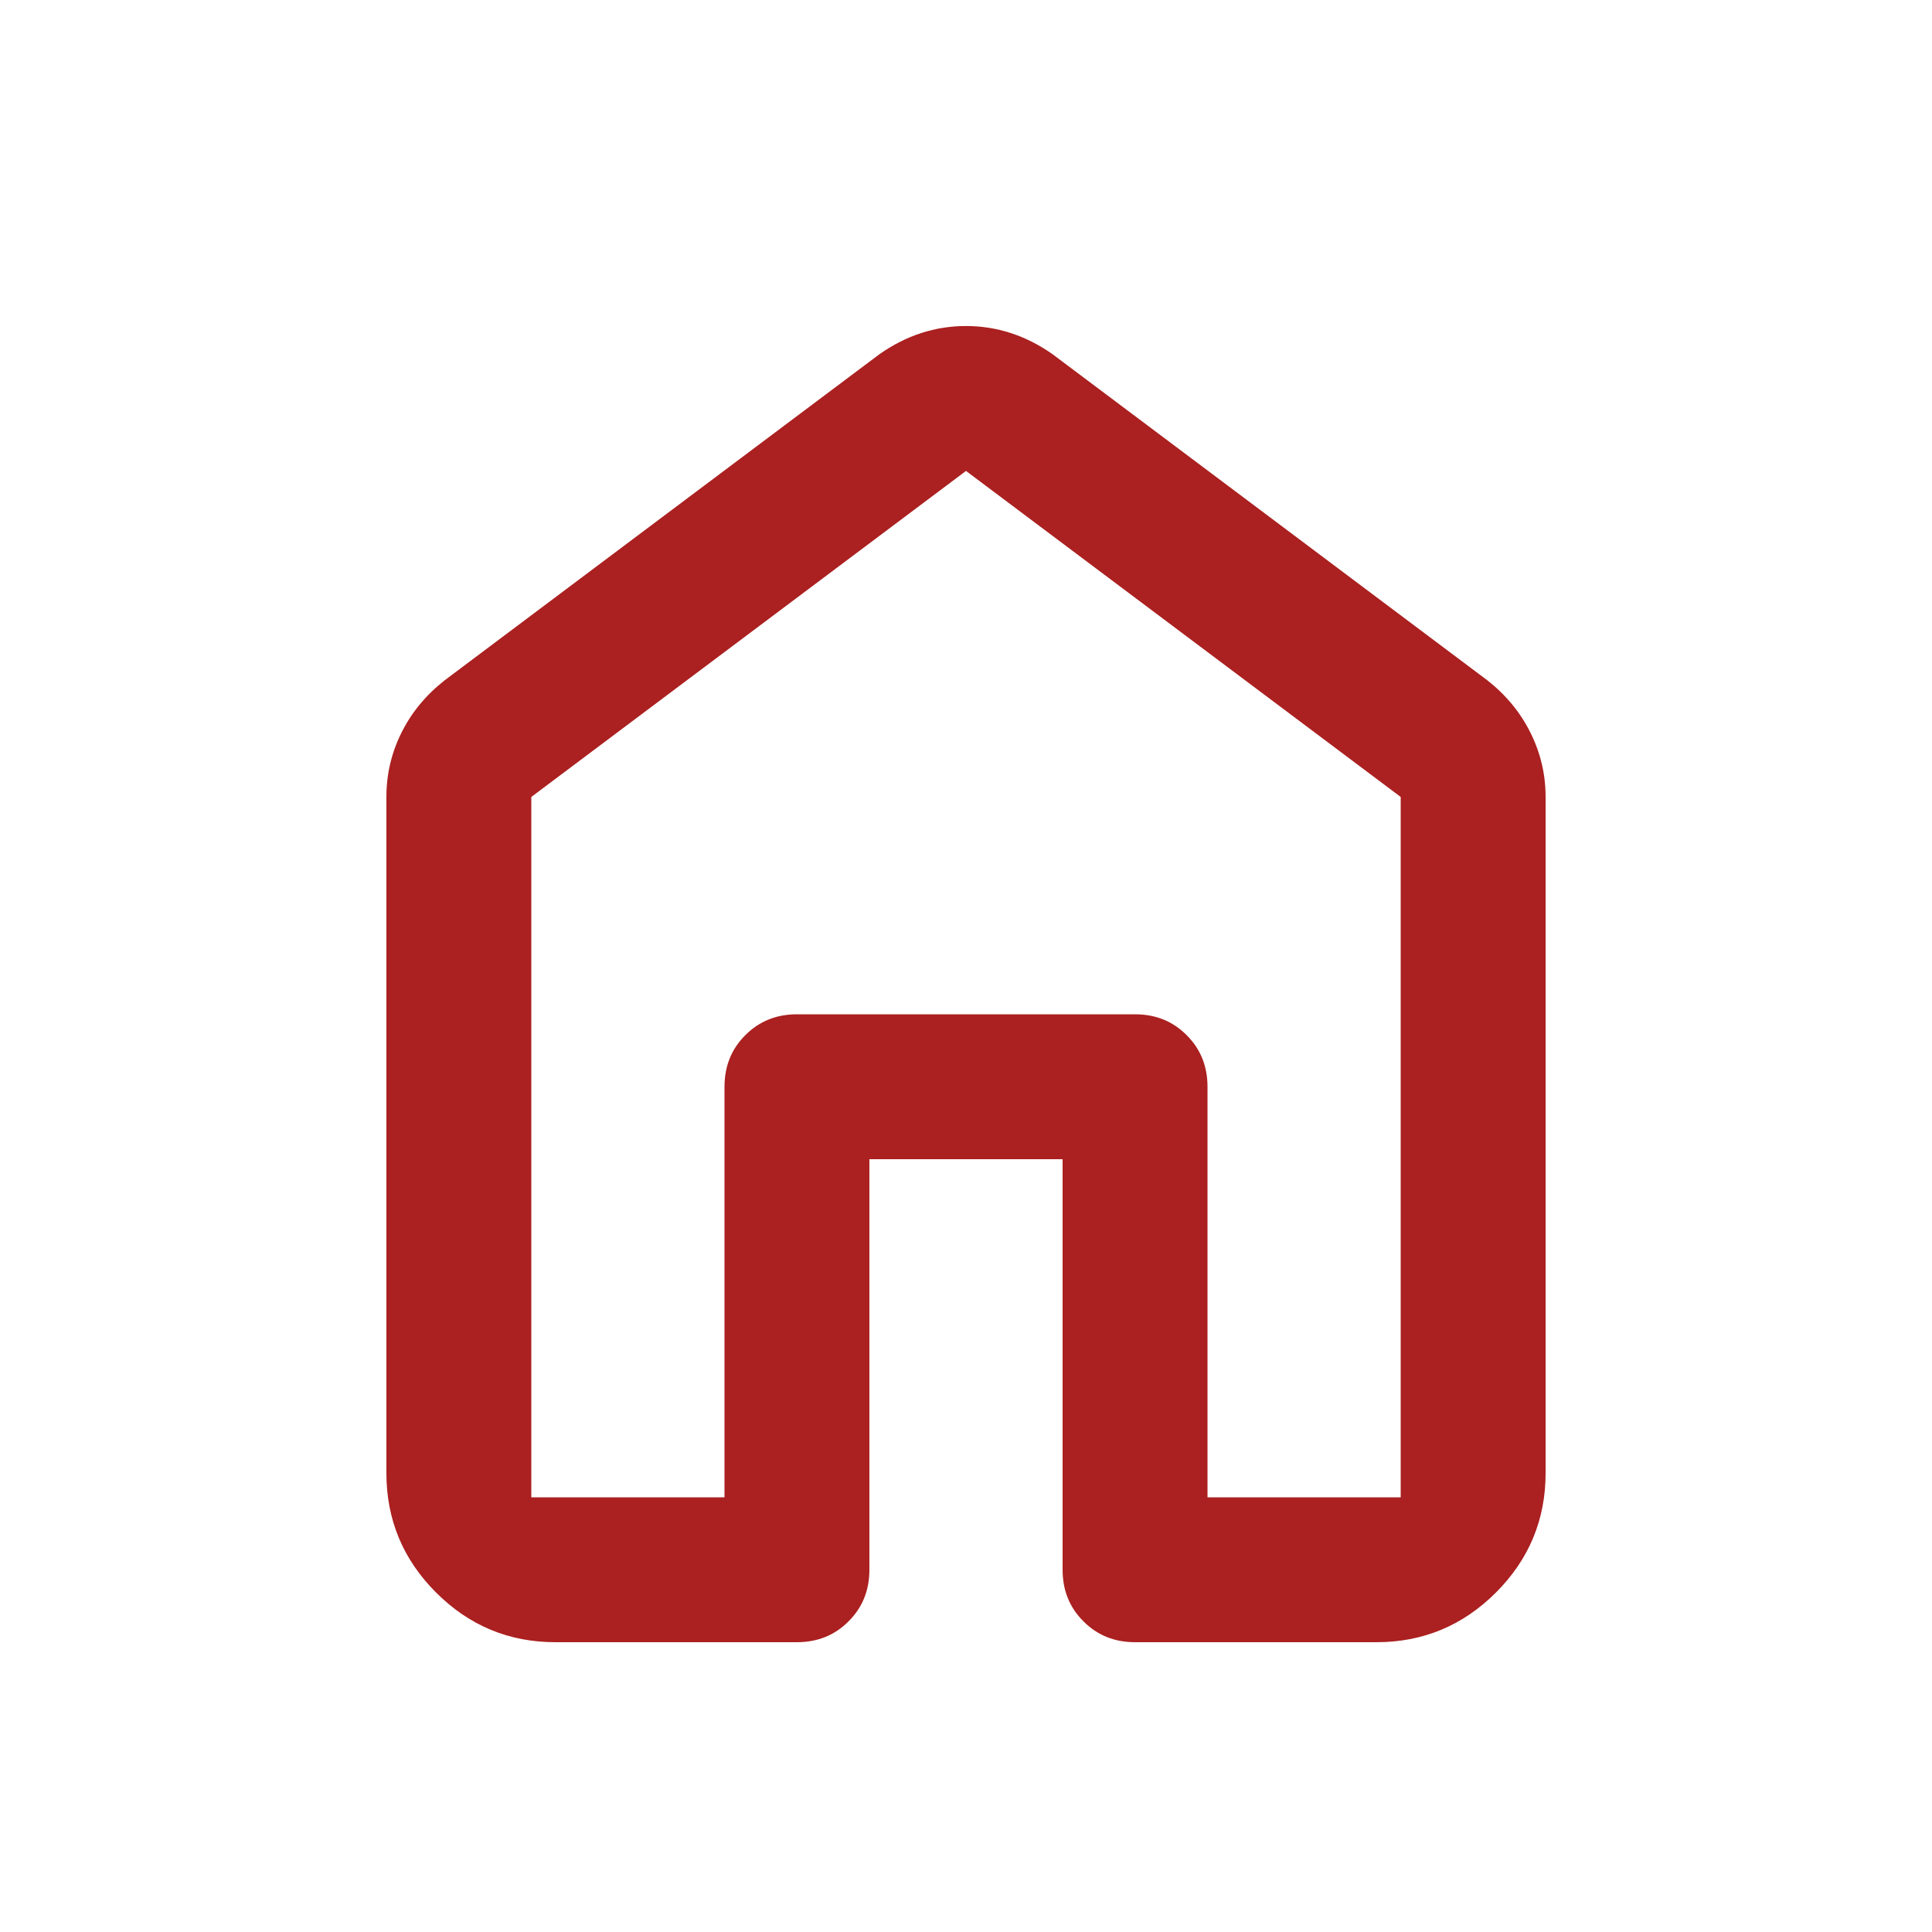 <svg width="24" height="24" viewBox="0 0 24 24" fill="none" xmlns="http://www.w3.org/2000/svg">
<path d="M6.6 18.6H9L9 13.5C9 13.245 9.086 13.031 9.259 12.859C9.431 12.686 9.645 12.6 9.9 12.6L14.1 12.6C14.355 12.6 14.569 12.686 14.741 12.859C14.914 13.031 15 13.245 15 13.5V18.6H17.4V9.9L12 5.85L6.6 9.9L6.6 18.6ZM4.8 18.3L4.8 9.9C4.8 9.619 4.862 9.353 4.987 9.102C5.112 8.85 5.292 8.633 5.525 8.45L10.925 4.4C11.258 4.166 11.617 4.05 12 4.05C12.383 4.05 12.742 4.166 13.075 4.4L18.475 8.45C18.708 8.633 18.887 8.85 19.012 9.102C19.137 9.353 19.2 9.619 19.2 9.9V18.3C19.2 18.877 18.994 19.372 18.583 19.783C18.172 20.194 17.677 20.4 17.1 20.4L14.1 20.4C13.845 20.4 13.631 20.314 13.459 20.141C13.286 19.969 13.2 19.755 13.2 19.5V14.4H10.8L10.8 19.5C10.8 19.755 10.714 19.969 10.541 20.141C10.369 20.314 10.155 20.4 9.9 20.4H6.9C6.322 20.4 5.828 20.194 5.417 19.783C5.006 19.372 4.8 18.877 4.8 18.3Z" fill="#AB2020"/>
</svg>
